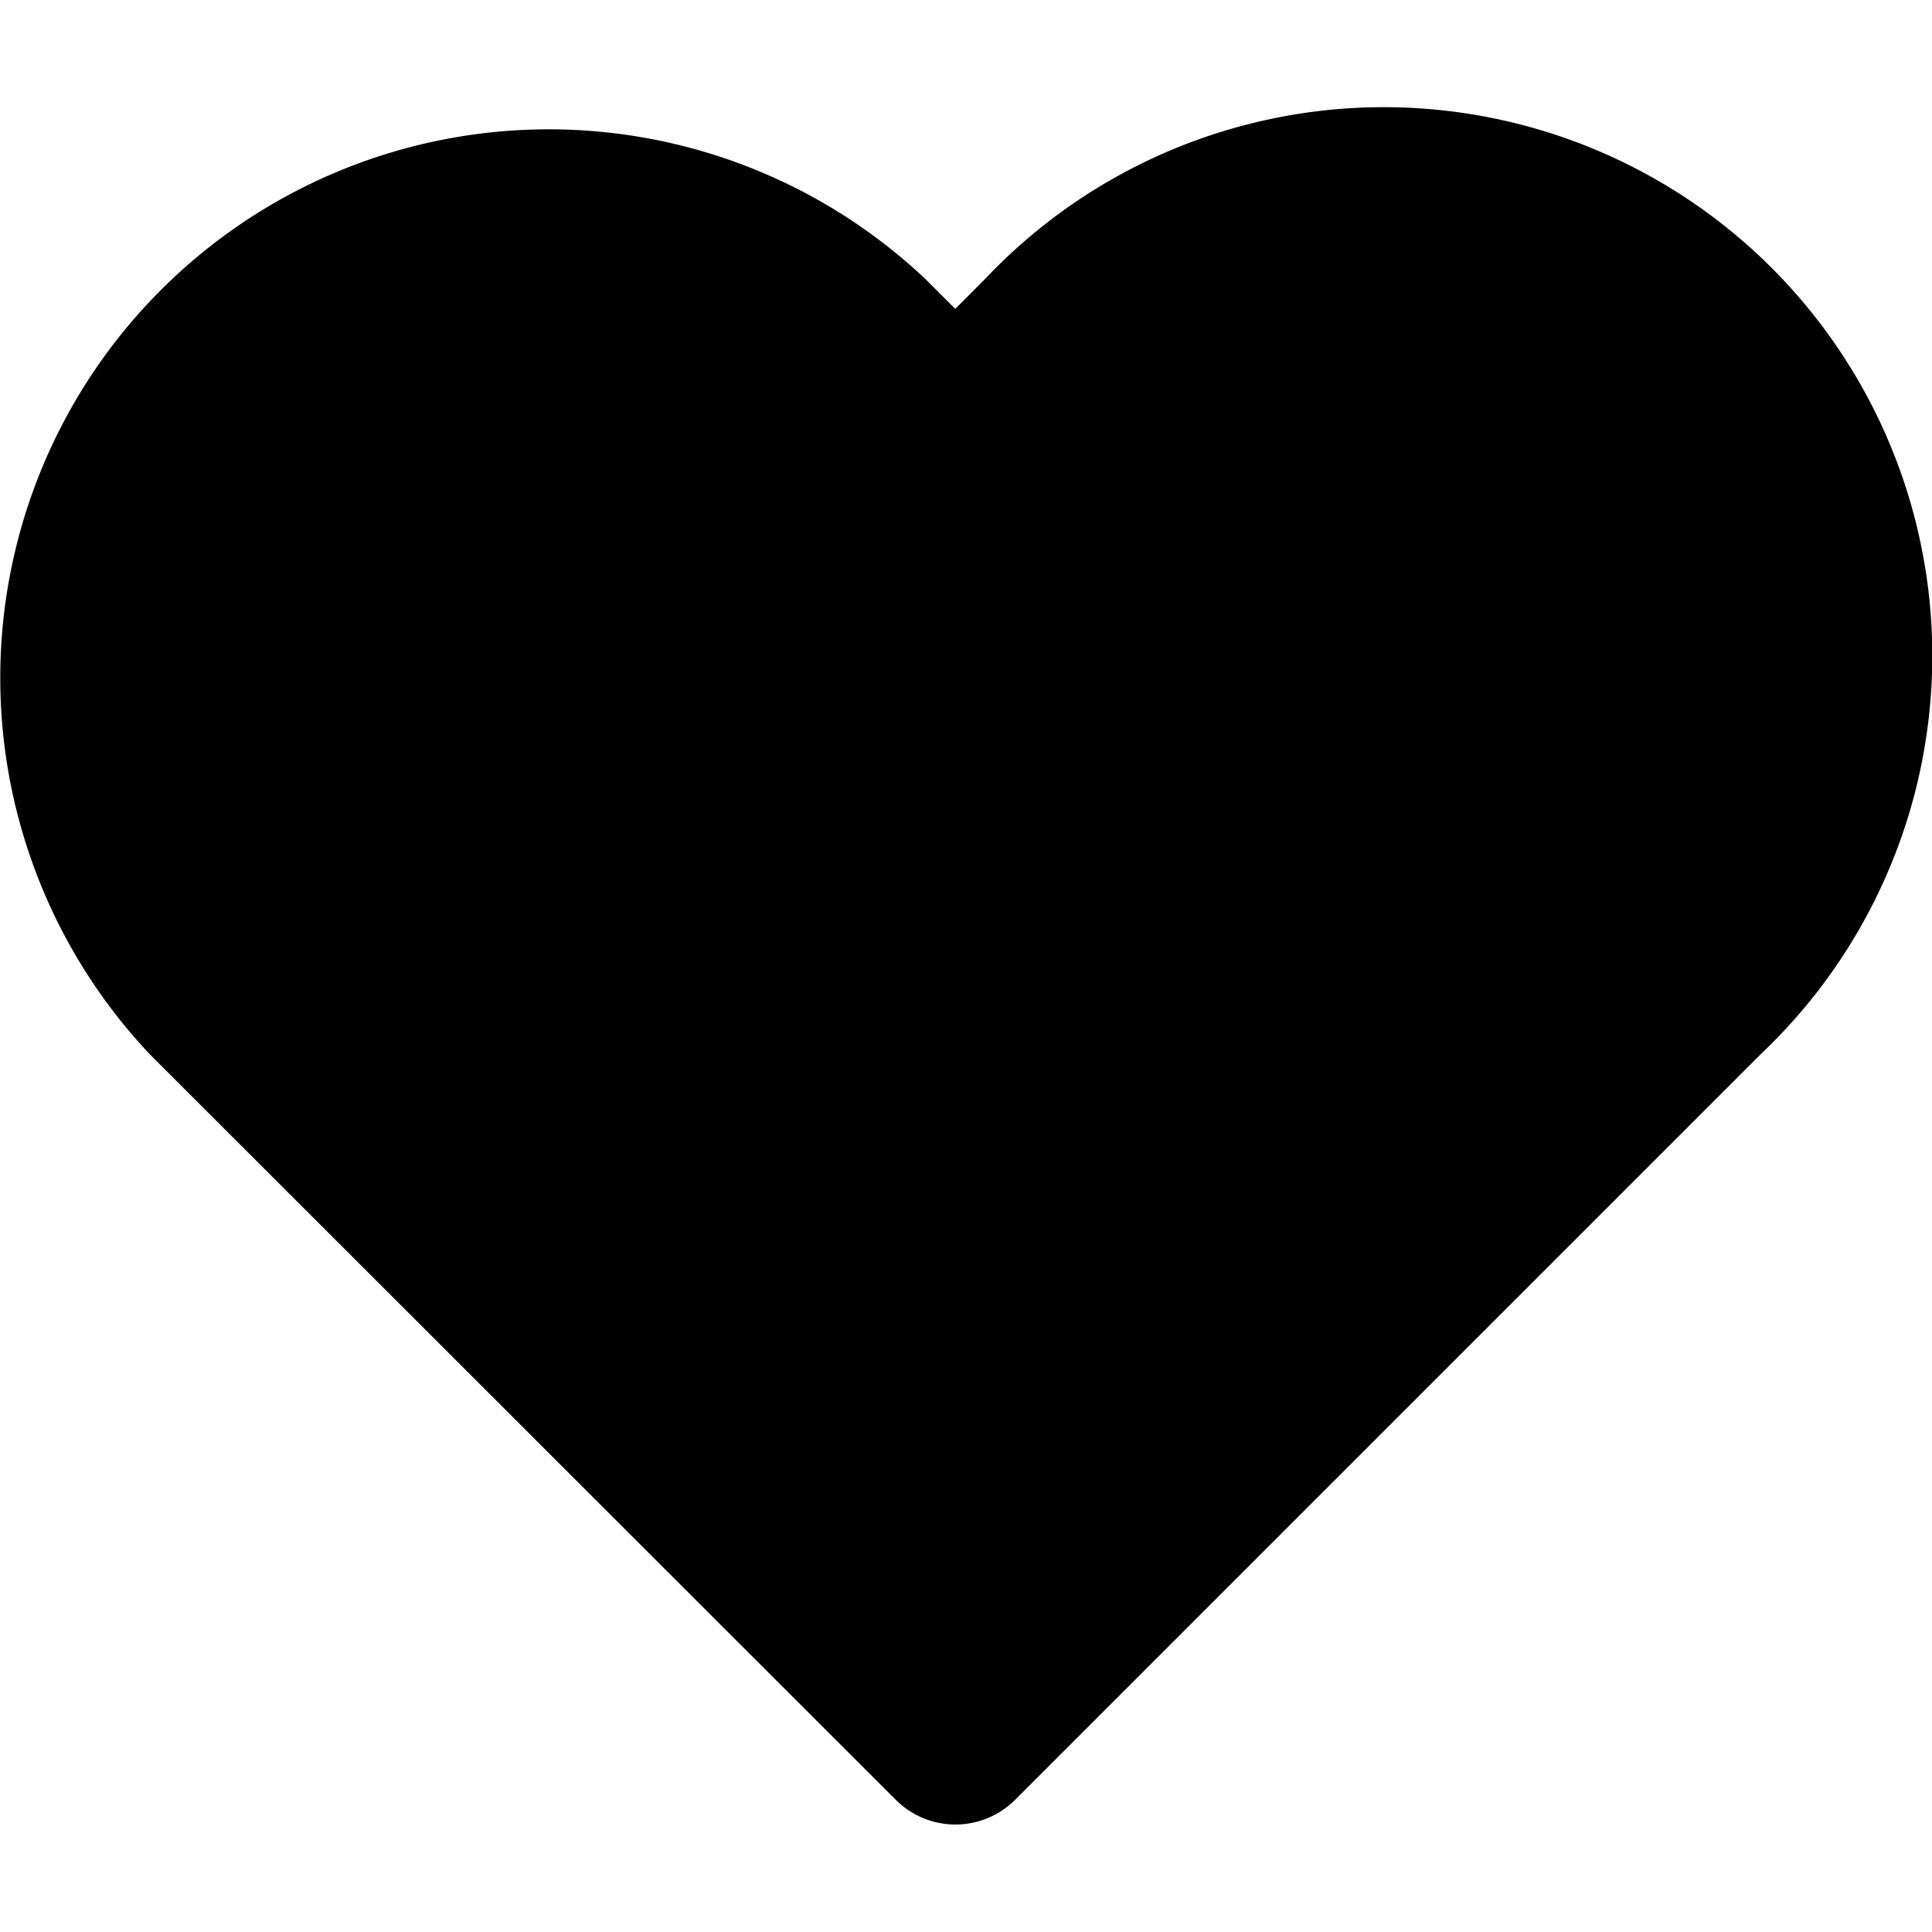 <?xml version="1.0" encoding="UTF-8" standalone="no"?>
<svg
   xmlns:dc="http://purl.org/dc/elements/1.1/"
   xmlns:cc="http://creativecommons.org/ns#"
   xmlns:rdf="http://www.w3.org/1999/02/22-rdf-syntax-ns#"
   xmlns:svg="http://www.w3.org/2000/svg"
   xmlns="http://www.w3.org/2000/svg"
   xmlns:sodipodi="http://sodipodi.sourceforge.net/DTD/sodipodi-0.dtd"
   xmlns:inkscape="http://www.inkscape.org/namespaces/inkscape"
   id="icon-heart-full"
   width="100"
   height="100"
   viewBox="0 0 100 100"
   version="1.1"
   sodipodi:docname="uEA10-heart-full.svg"
   inkscape:version="0.92.4 (5da689c313, 2019-01-14)">
  <defs
     id="defs6" />
  <sodipodi:namedview
     pagecolor="#ffffff"
     bordercolor="#666666"
     borderopacity="1"
     objecttolerance="10"
     gridtolerance="10"
     guidetolerance="10"
     inkscape:pageopacity="0"
     inkscape:pageshadow="2"
     inkscape:window-width="1280"
     inkscape:window-height="971"
     id="namedview4"
     showgrid="false"
     inkscape:zoom="7.8666667"
     inkscape:cx="-8.1991525"
     inkscape:cy="15"
     inkscape:window-x="-8"
     inkscape:window-y="-8"
     inkscape:window-maximized="1"
     inkscape:current-layer="icon-heart-full" />
  <path
     id="Shape-2"
     data-name="Shape"
     d="m 50.982,14.445 a 28.392,28.392 0 1 1 40.136,40.136 l -38.589,38.589 a 4.368,4.368 0 0 1 -6.152,0 L 7.765,54.581 A 28.392,28.392 0 0 1 47.901,14.445 l 1.543,1.543 z"
     inkscape:connector-curvature="0"
     style="stroke-width:4.732" />
</svg>
